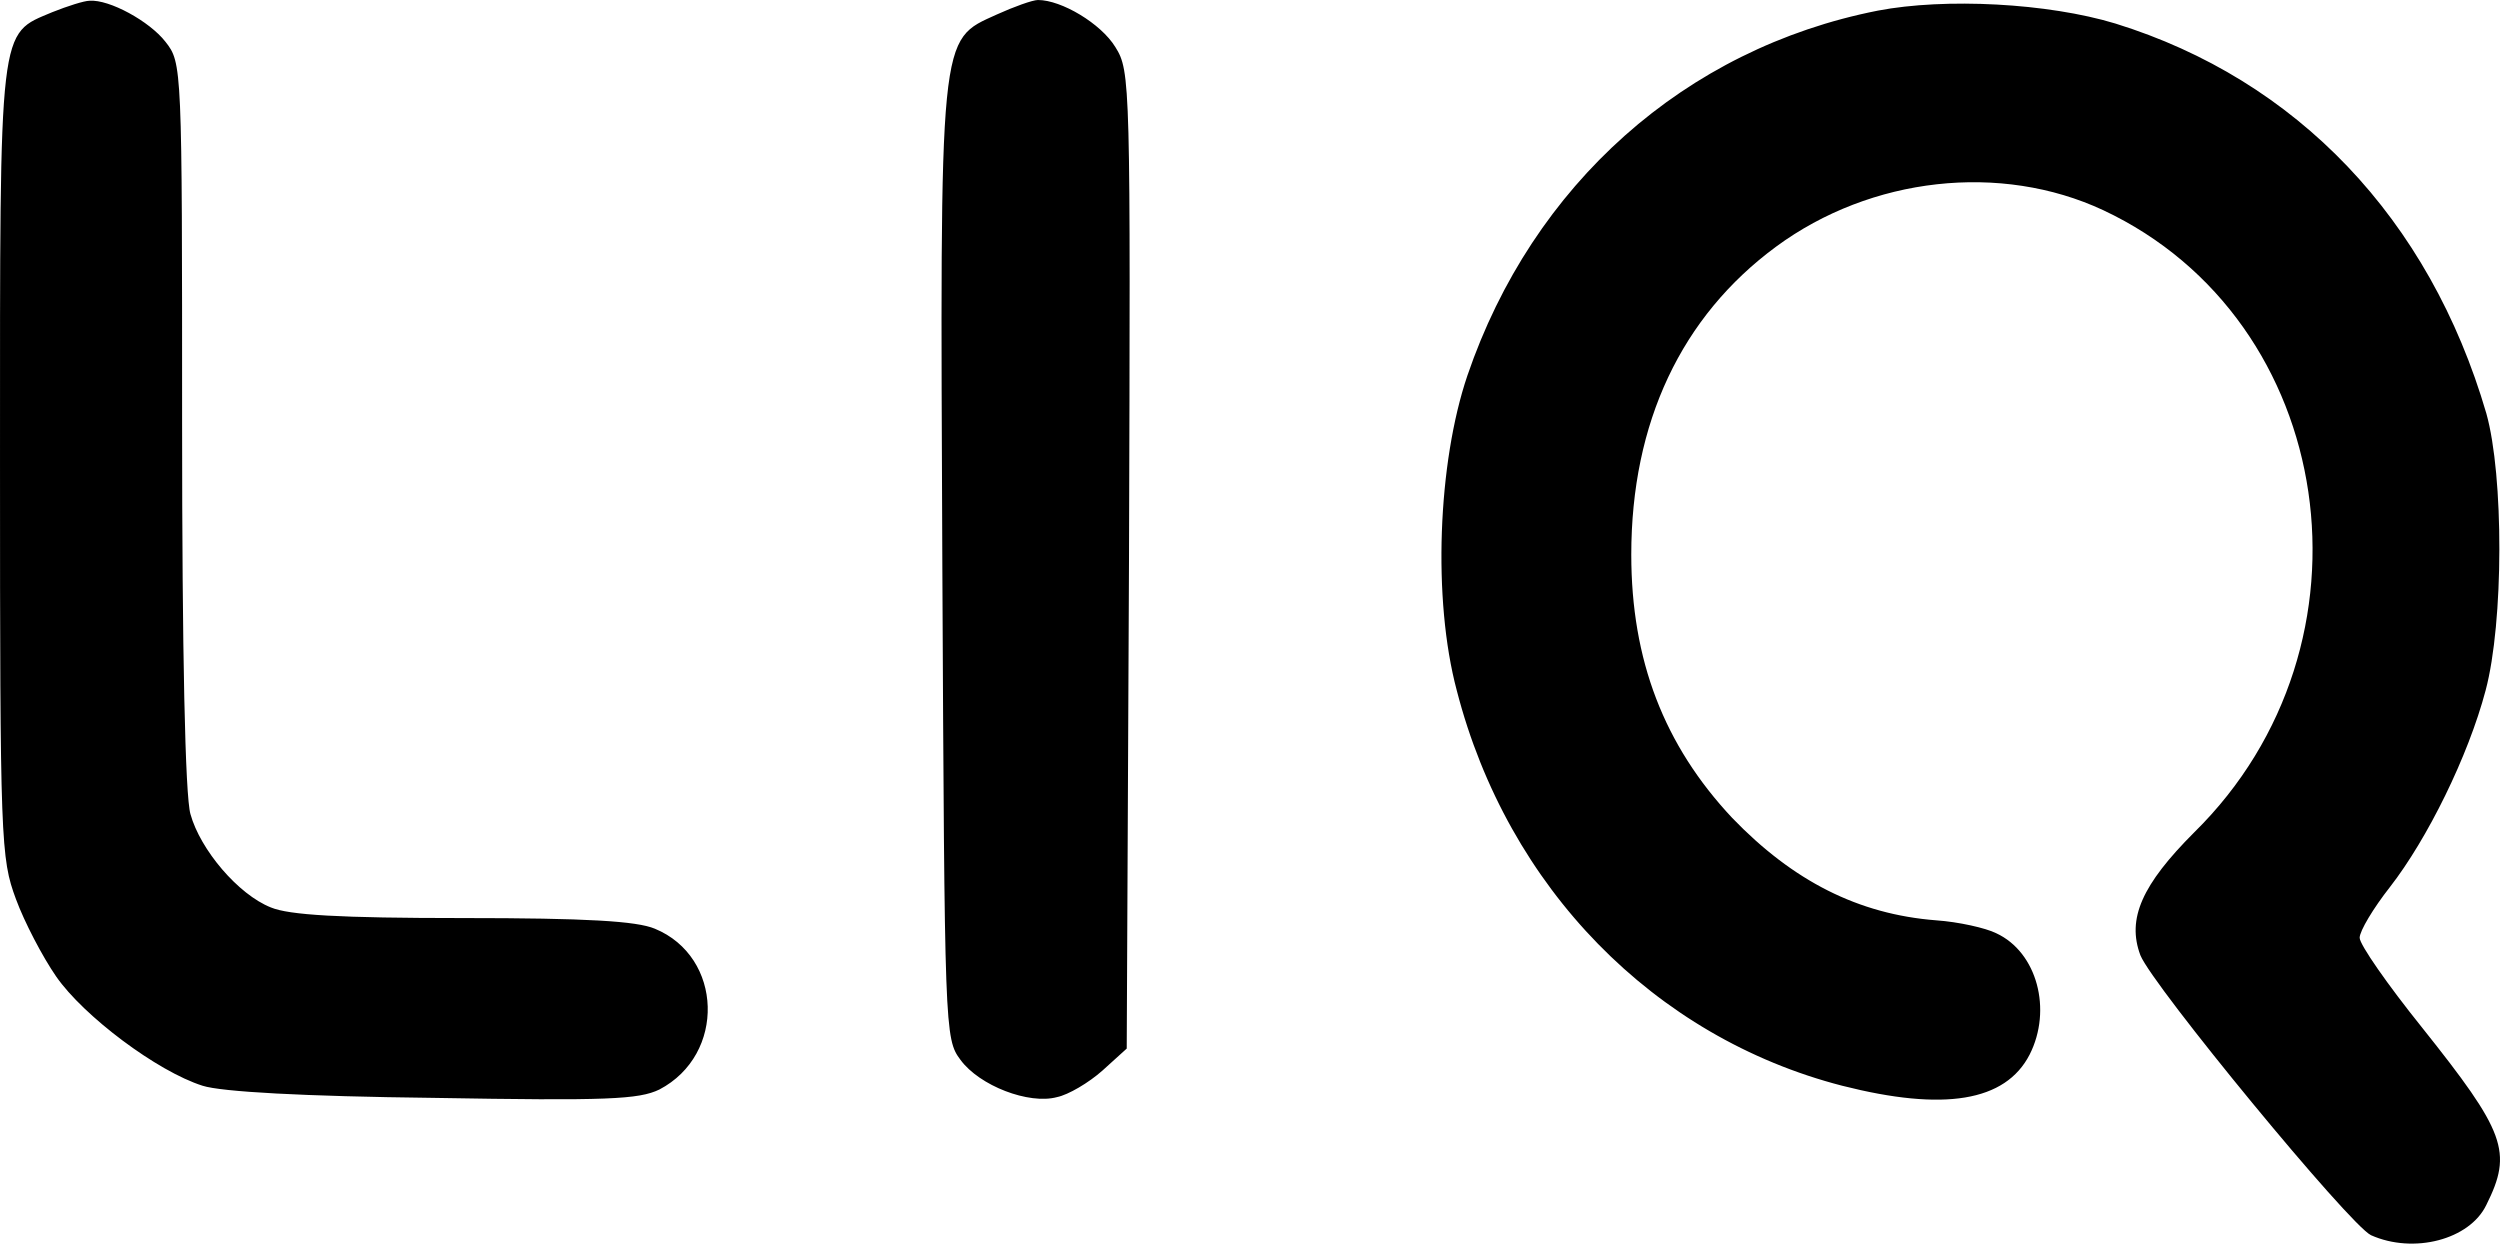 <svg xmlns="http://www.w3.org/2000/svg" viewBox="-0.001 0 329.498 163.908"><path d="M6.9 1.6C-.2 4.6 0 2.7 0 60.9c0 50.1.1 52.2 2.1 57.6 1.1 3 3.5 7.6 5.3 10.2 3.6 5.2 13.3 12.5 19.3 14.4 2.5.8 13.2 1.4 30.5 1.6 22.9.4 27 .2 29.7-1.1 8.8-4.6 8.4-17.5-.6-21.2-2.4-1-8.9-1.4-25.3-1.4-16.3 0-22.9-.4-25.3-1.4-4.3-1.7-9.3-7.6-10.6-12.3-.7-2.4-1.1-21.3-1.1-51.4 0-47.3 0-47.6-2.2-50.4-2.1-2.7-7.4-5.6-10-5.4-.7 0-2.9.7-4.9 1.5zm124.5.3c-7.7 3.5-7.5 1.8-7.2 72.8.3 61.3.3 62.2 2.4 65 2.5 3.4 9 5.9 12.7 4.9 1.5-.3 4.2-1.9 6-3.5l3.2-2.9.3-64.4c.2-63.1.2-64.4-1.8-67.6-1.9-3.1-7.1-6.2-10.2-6.2-.7 0-3.2.9-5.4 1.9zm116.1-.5c-25.4 5-45.5 22.9-54.1 48.1C189.5 61 188.8 79 192 91c6.7 26 26 45.7 50.8 52.1 13.4 3.4 21.5 2.1 24.7-4.1 3-5.9 1-13.5-4.4-16-1.4-.7-5-1.5-7.9-1.7-10.3-.8-18.9-5.2-26.9-13.5-9-9.6-13.3-20.8-13.3-34.7 0-17.4 6.6-31.4 19.1-40.6 12.5-9.2 29.6-11.1 43.1-4.8 30.9 14.5 37.2 57.2 12 82-6.9 6.9-8.9 11.4-7.1 16.2 1.6 4 27.6 35.6 30.4 36.9 5.6 2.5 13 .6 15.2-4 3.5-7 2.5-9.6-8.5-23.4-4.5-5.6-8.2-10.9-8.2-11.8 0-.9 1.8-3.9 4-6.7 4.9-6.3 10.3-17.2 12.6-25.9 2.4-9 2.4-28.3.1-36.5-7.5-25.7-25-44-48.9-51.4-8.9-2.7-22.4-3.4-31.3-1.7z"></path></svg>